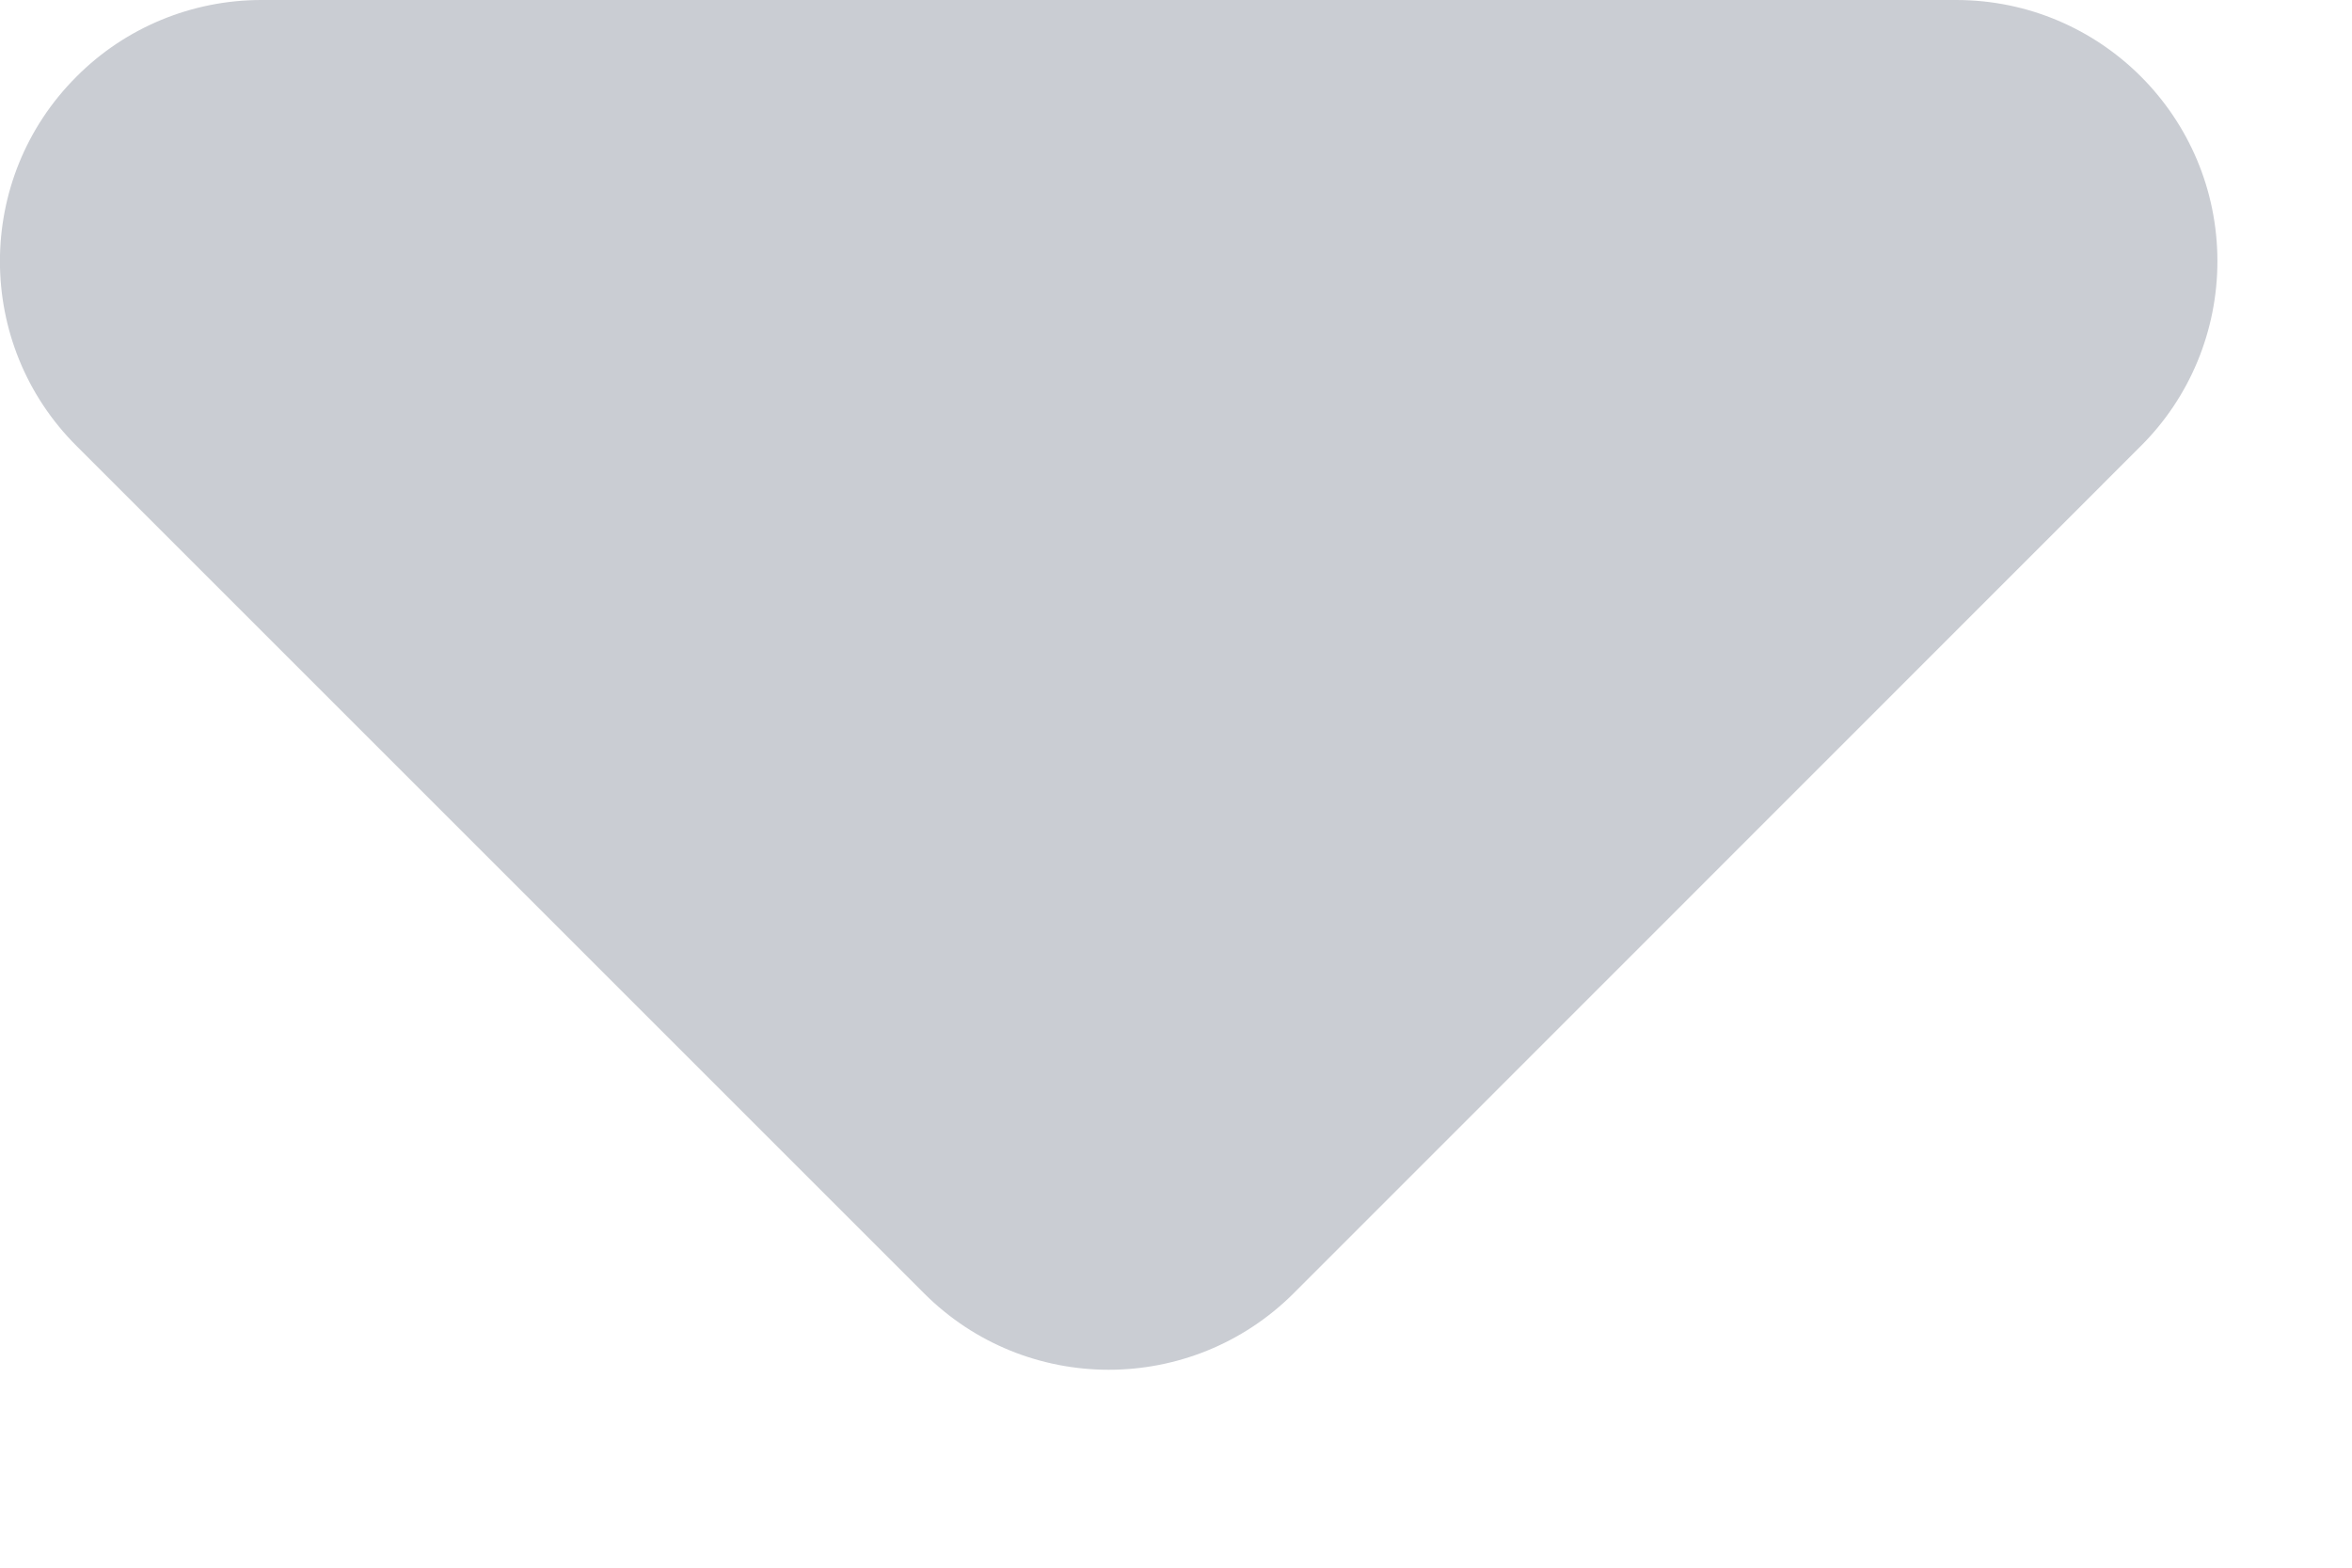 <?xml version="1.0" encoding="UTF-8"?>
<svg width="9px" height="6px" viewBox="0 0 9 6" version="1.1" xmlns="http://www.w3.org/2000/svg" xmlns:xlink="http://www.w3.org/1999/xlink">
    <!-- Generator: Sketch 55.2 (78181) - https://sketchapp.com -->
    <title>Rectangle</title>
    <desc>Created with Sketch.</desc>
    <g id="Lemon" stroke="none" stroke-width="1" fill="none" fill-rule="evenodd">
        <g id="Admin---Free-trials" transform="translate(-1352, -500)" fill="#CACDD3">
            <g id="Row-Copy-4" transform="translate(290, 472)">
                <path d="M1070.192,29.707 L1066.95,32.95 C1066.559,33.34 1065.926,33.34 1065.536,32.95 L1062.293,29.707 C1061.902,29.317 1061.902,28.683 1062.293,28.293 C1062.48,28.105 1062.735,28 1063,28 L1069.485,28 C1070.038,28 1070.485,28.448 1070.485,29 C1070.485,29.265 1070.38,29.52 1070.192,29.707 Z" id="Rectangle"></path>
            </g>
        </g>
    </g>
</svg>